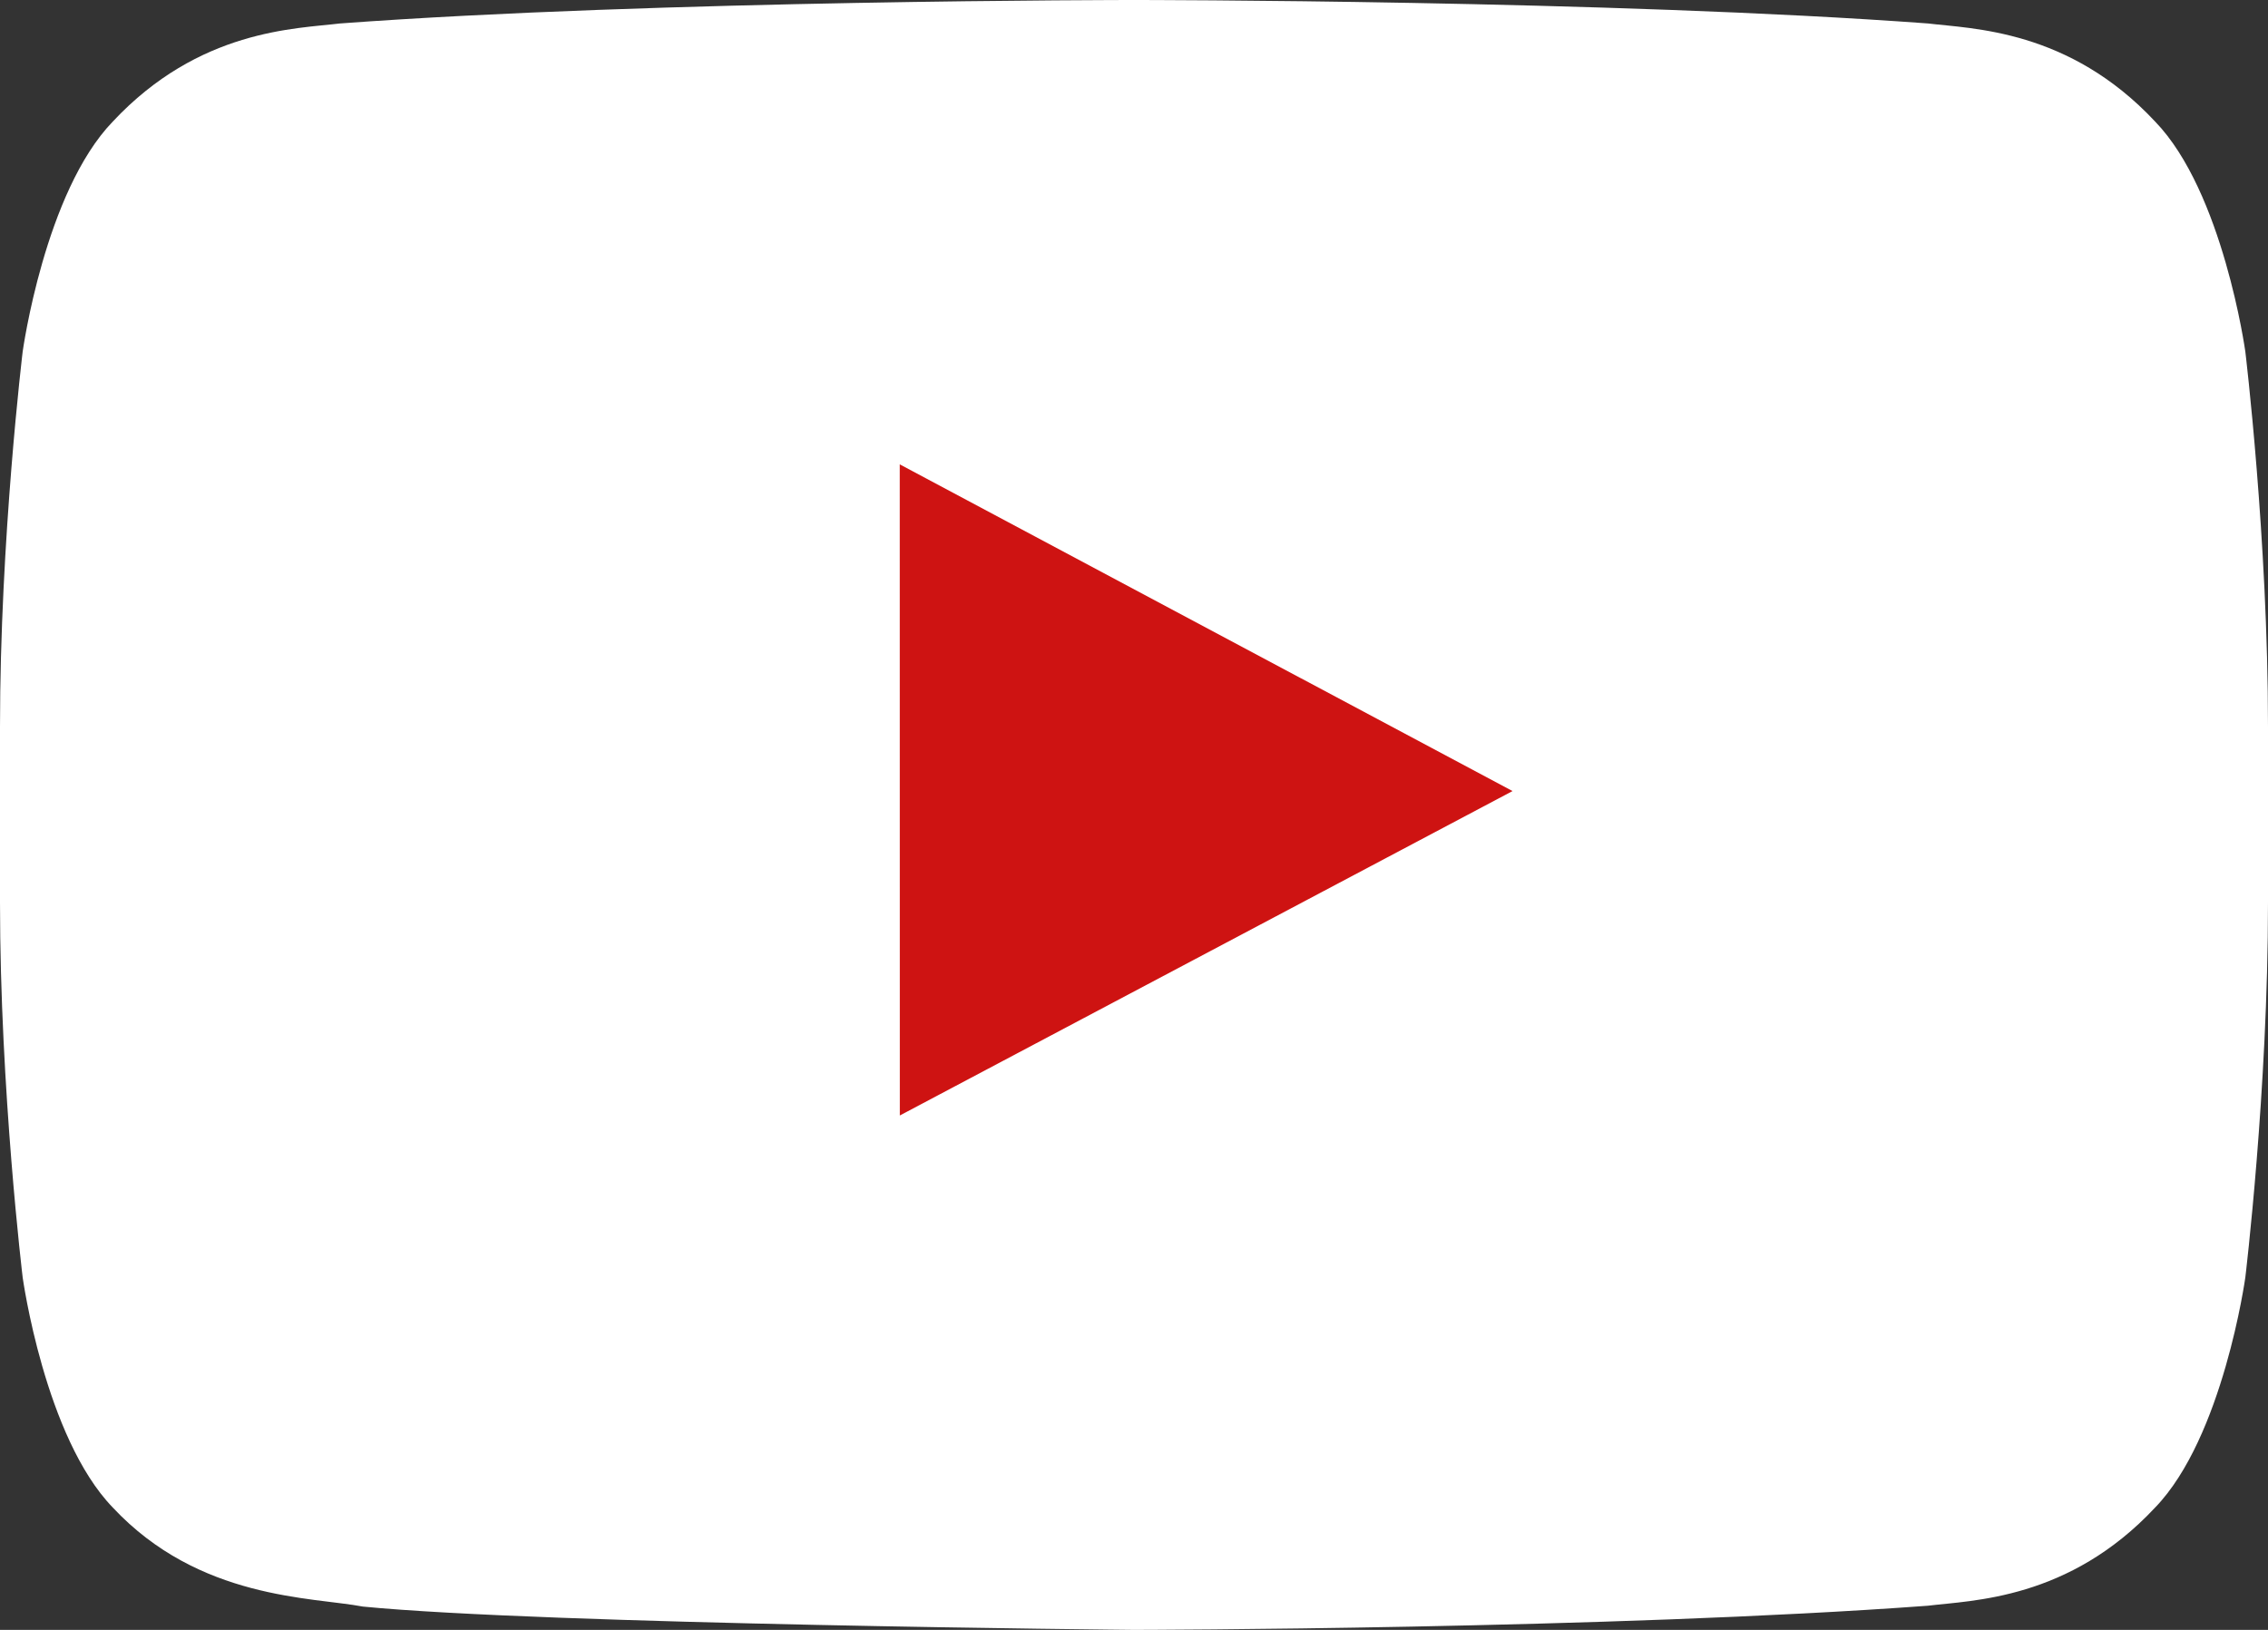 <svg xmlns="http://www.w3.org/2000/svg" width="32" height="23" viewBox="0 0 32 23">
  <rect x="0" y="0" width="32" height="23" fill="#333333" stroke="none"/>
  <g fill="none" fill-rule="evenodd">
    <path fill="#FFF" d="M31.68,4.961 C31.68,4.961 31.367,2.708 30.408,1.716 C29.191,0.413 27.827,0.407 27.202,0.331 C22.724,0 16.007,0 16.007,0 L15.993,0 C15.993,0 9.276,0 4.798,0.331 C4.172,0.407 2.809,0.413 1.591,1.716 C0.632,2.708 0.32,4.961 0.32,4.961 C0.32,4.961 0,7.608 0,10.254 L0,12.735 C0,15.382 0.32,18.027 0.32,18.027 C0.32,18.027 0.632,20.281 1.591,21.273 C2.809,22.576 4.408,22.535 5.12,22.671 C7.68,22.922 16,23 16,23 C16,23 22.724,22.99 27.202,22.659 C27.827,22.582 29.191,22.576 30.408,21.273 C31.367,20.281 31.68,18.027 31.68,18.027 C31.68,18.027 32,15.382 32,12.735 L32,10.254 C32,7.608 31.68,4.961 31.68,4.961 L31.68,4.961 Z"/>
    <polygon fill="#CE1312" points="12.696 15.741 12.695 6.553 21.341 11.163"/>
  </g>
</svg>

